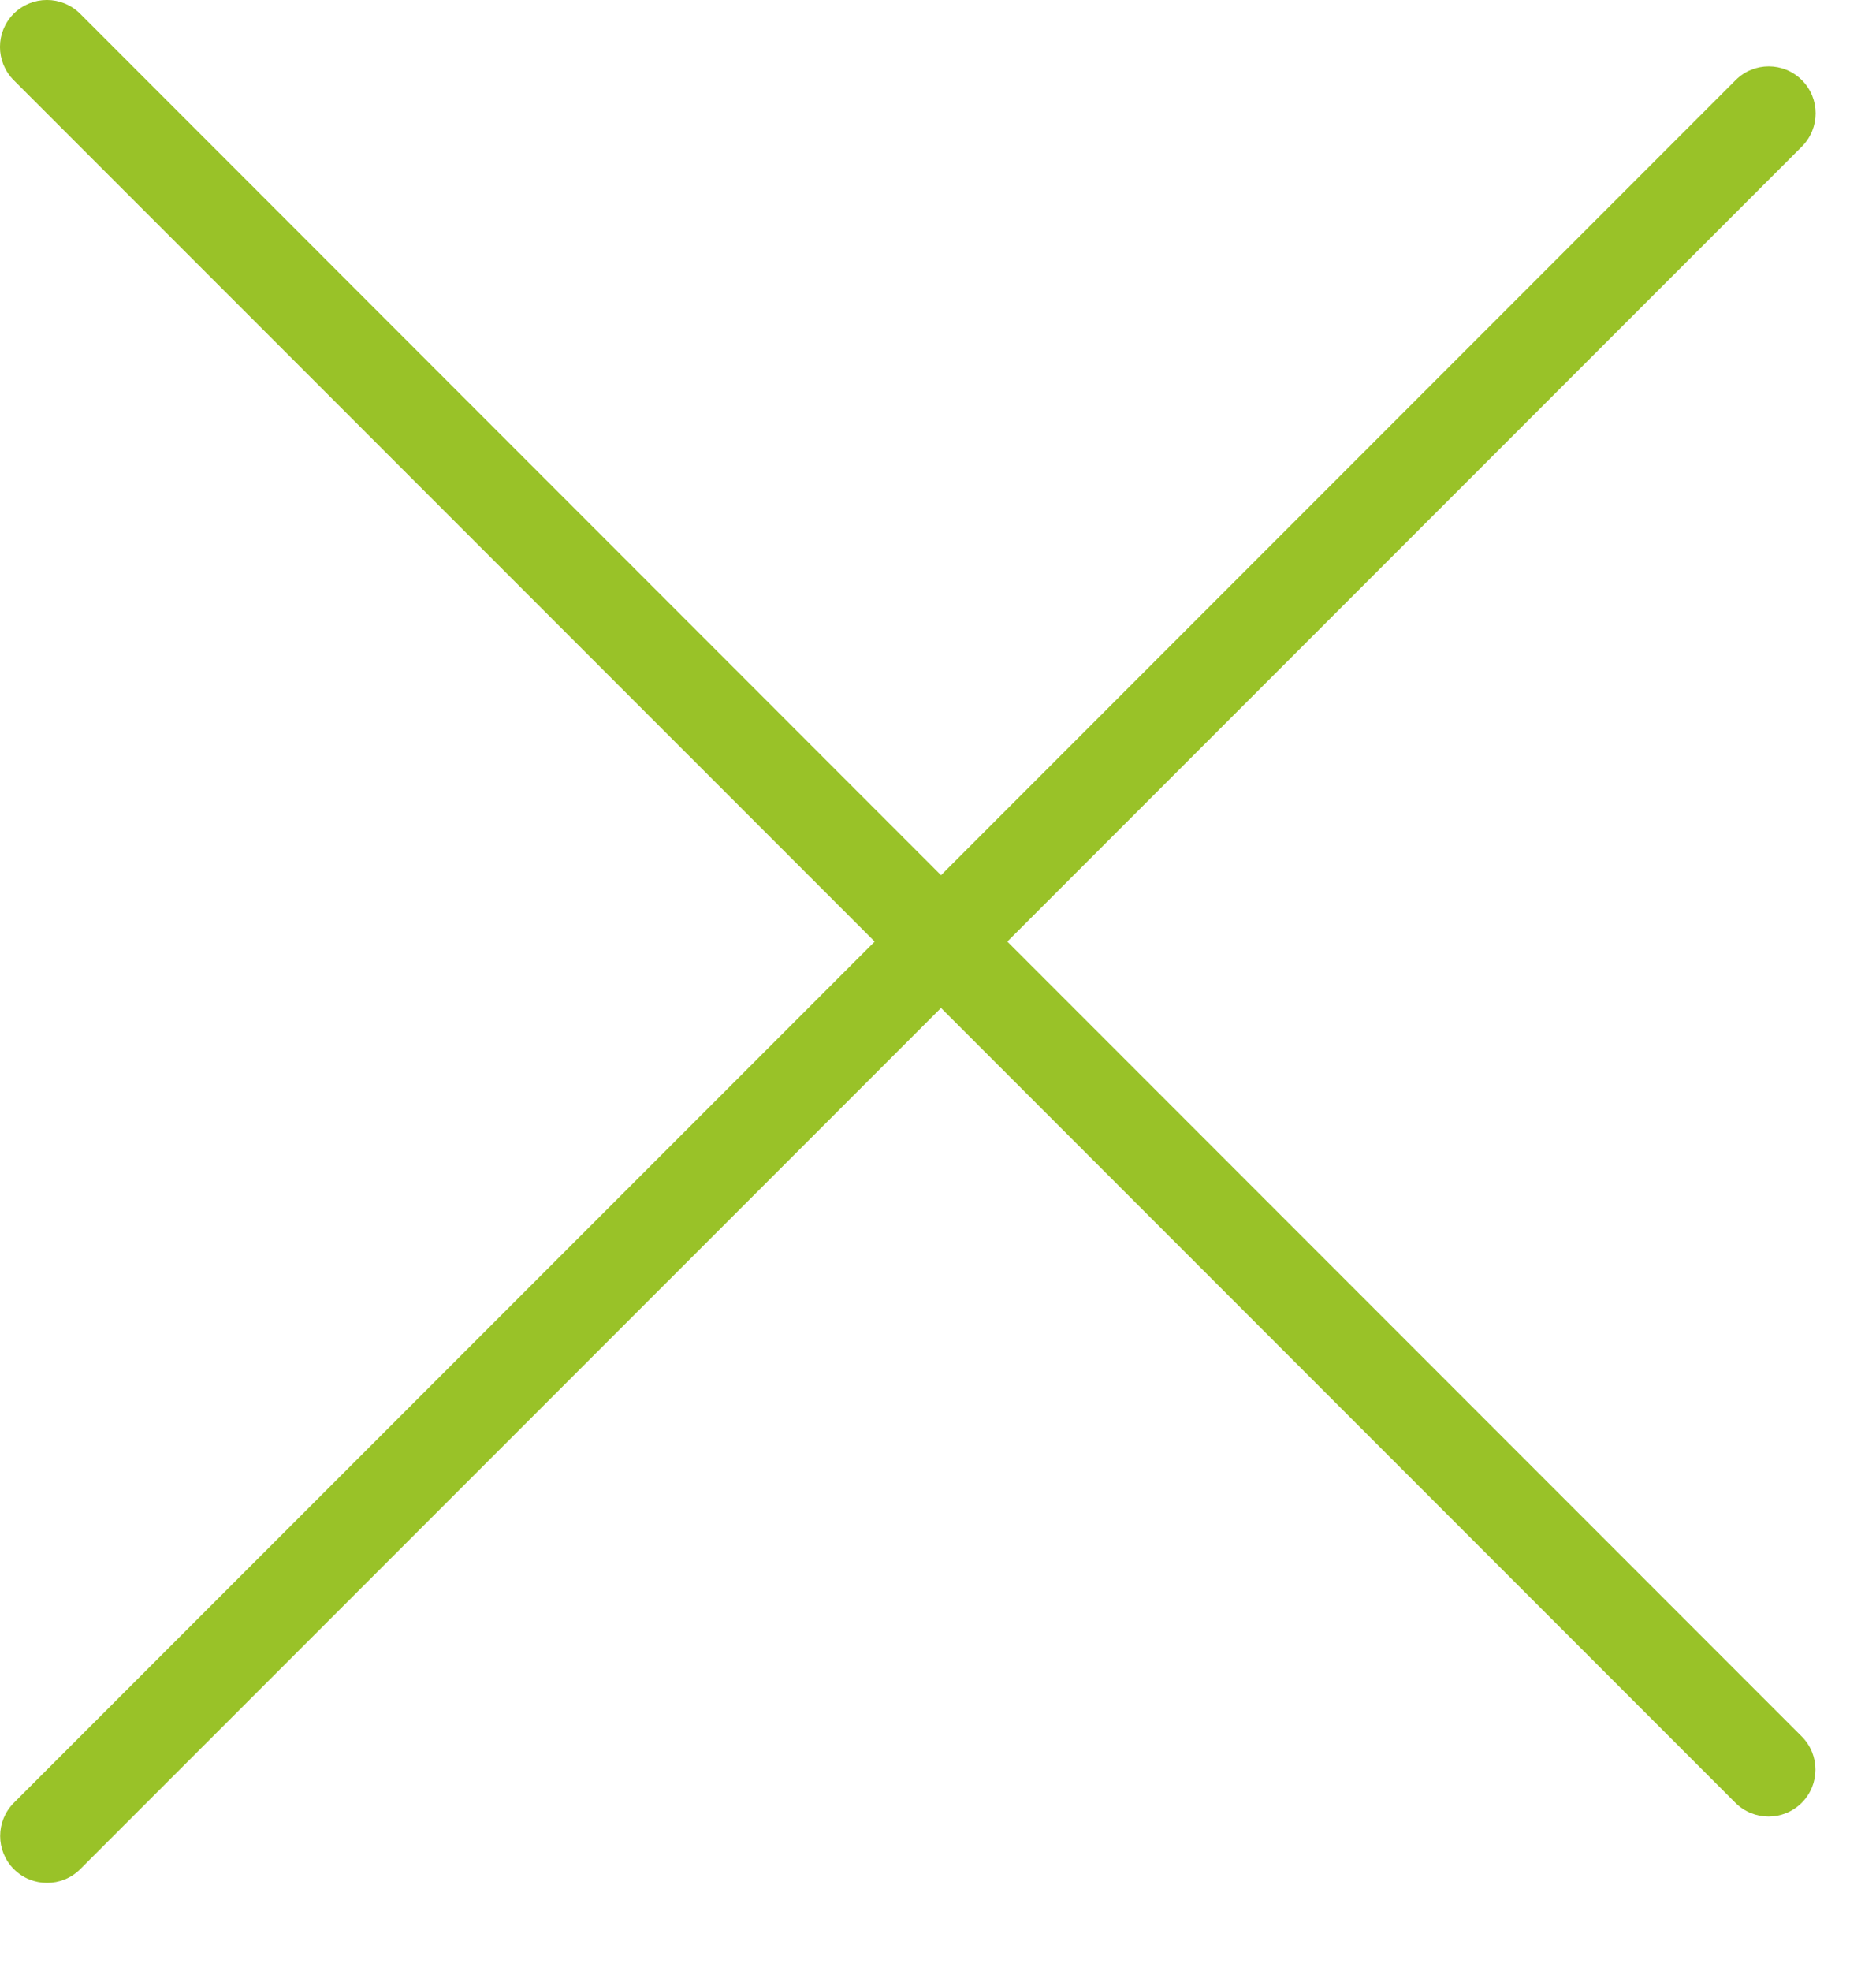 <svg width="20" height="21" viewBox="0 0 20 21" fill="none" xmlns="http://www.w3.org/2000/svg">
<path fill-rule="evenodd" clip-rule="evenodd" d="M19.208 18.501C19.403 18.696 19.403 19.013 19.208 19.208C19.013 19.403 18.696 19.403 18.501 19.208L10.032 10.739L0.855 19.915C0.66 20.11 0.343 20.11 0.148 19.915C-0.047 19.72 -0.047 19.403 0.148 19.208L9.325 10.032L0.146 0.854C-0.049 0.658 -0.049 0.342 0.146 0.146C0.342 -0.049 0.658 -0.049 0.854 0.146L10.032 9.325L18.503 0.854C18.698 0.658 19.015 0.658 19.21 0.854C19.405 1.049 19.405 1.365 19.21 1.561L10.739 10.032L19.208 18.501Z" fill="#99C228"/>
</svg>

